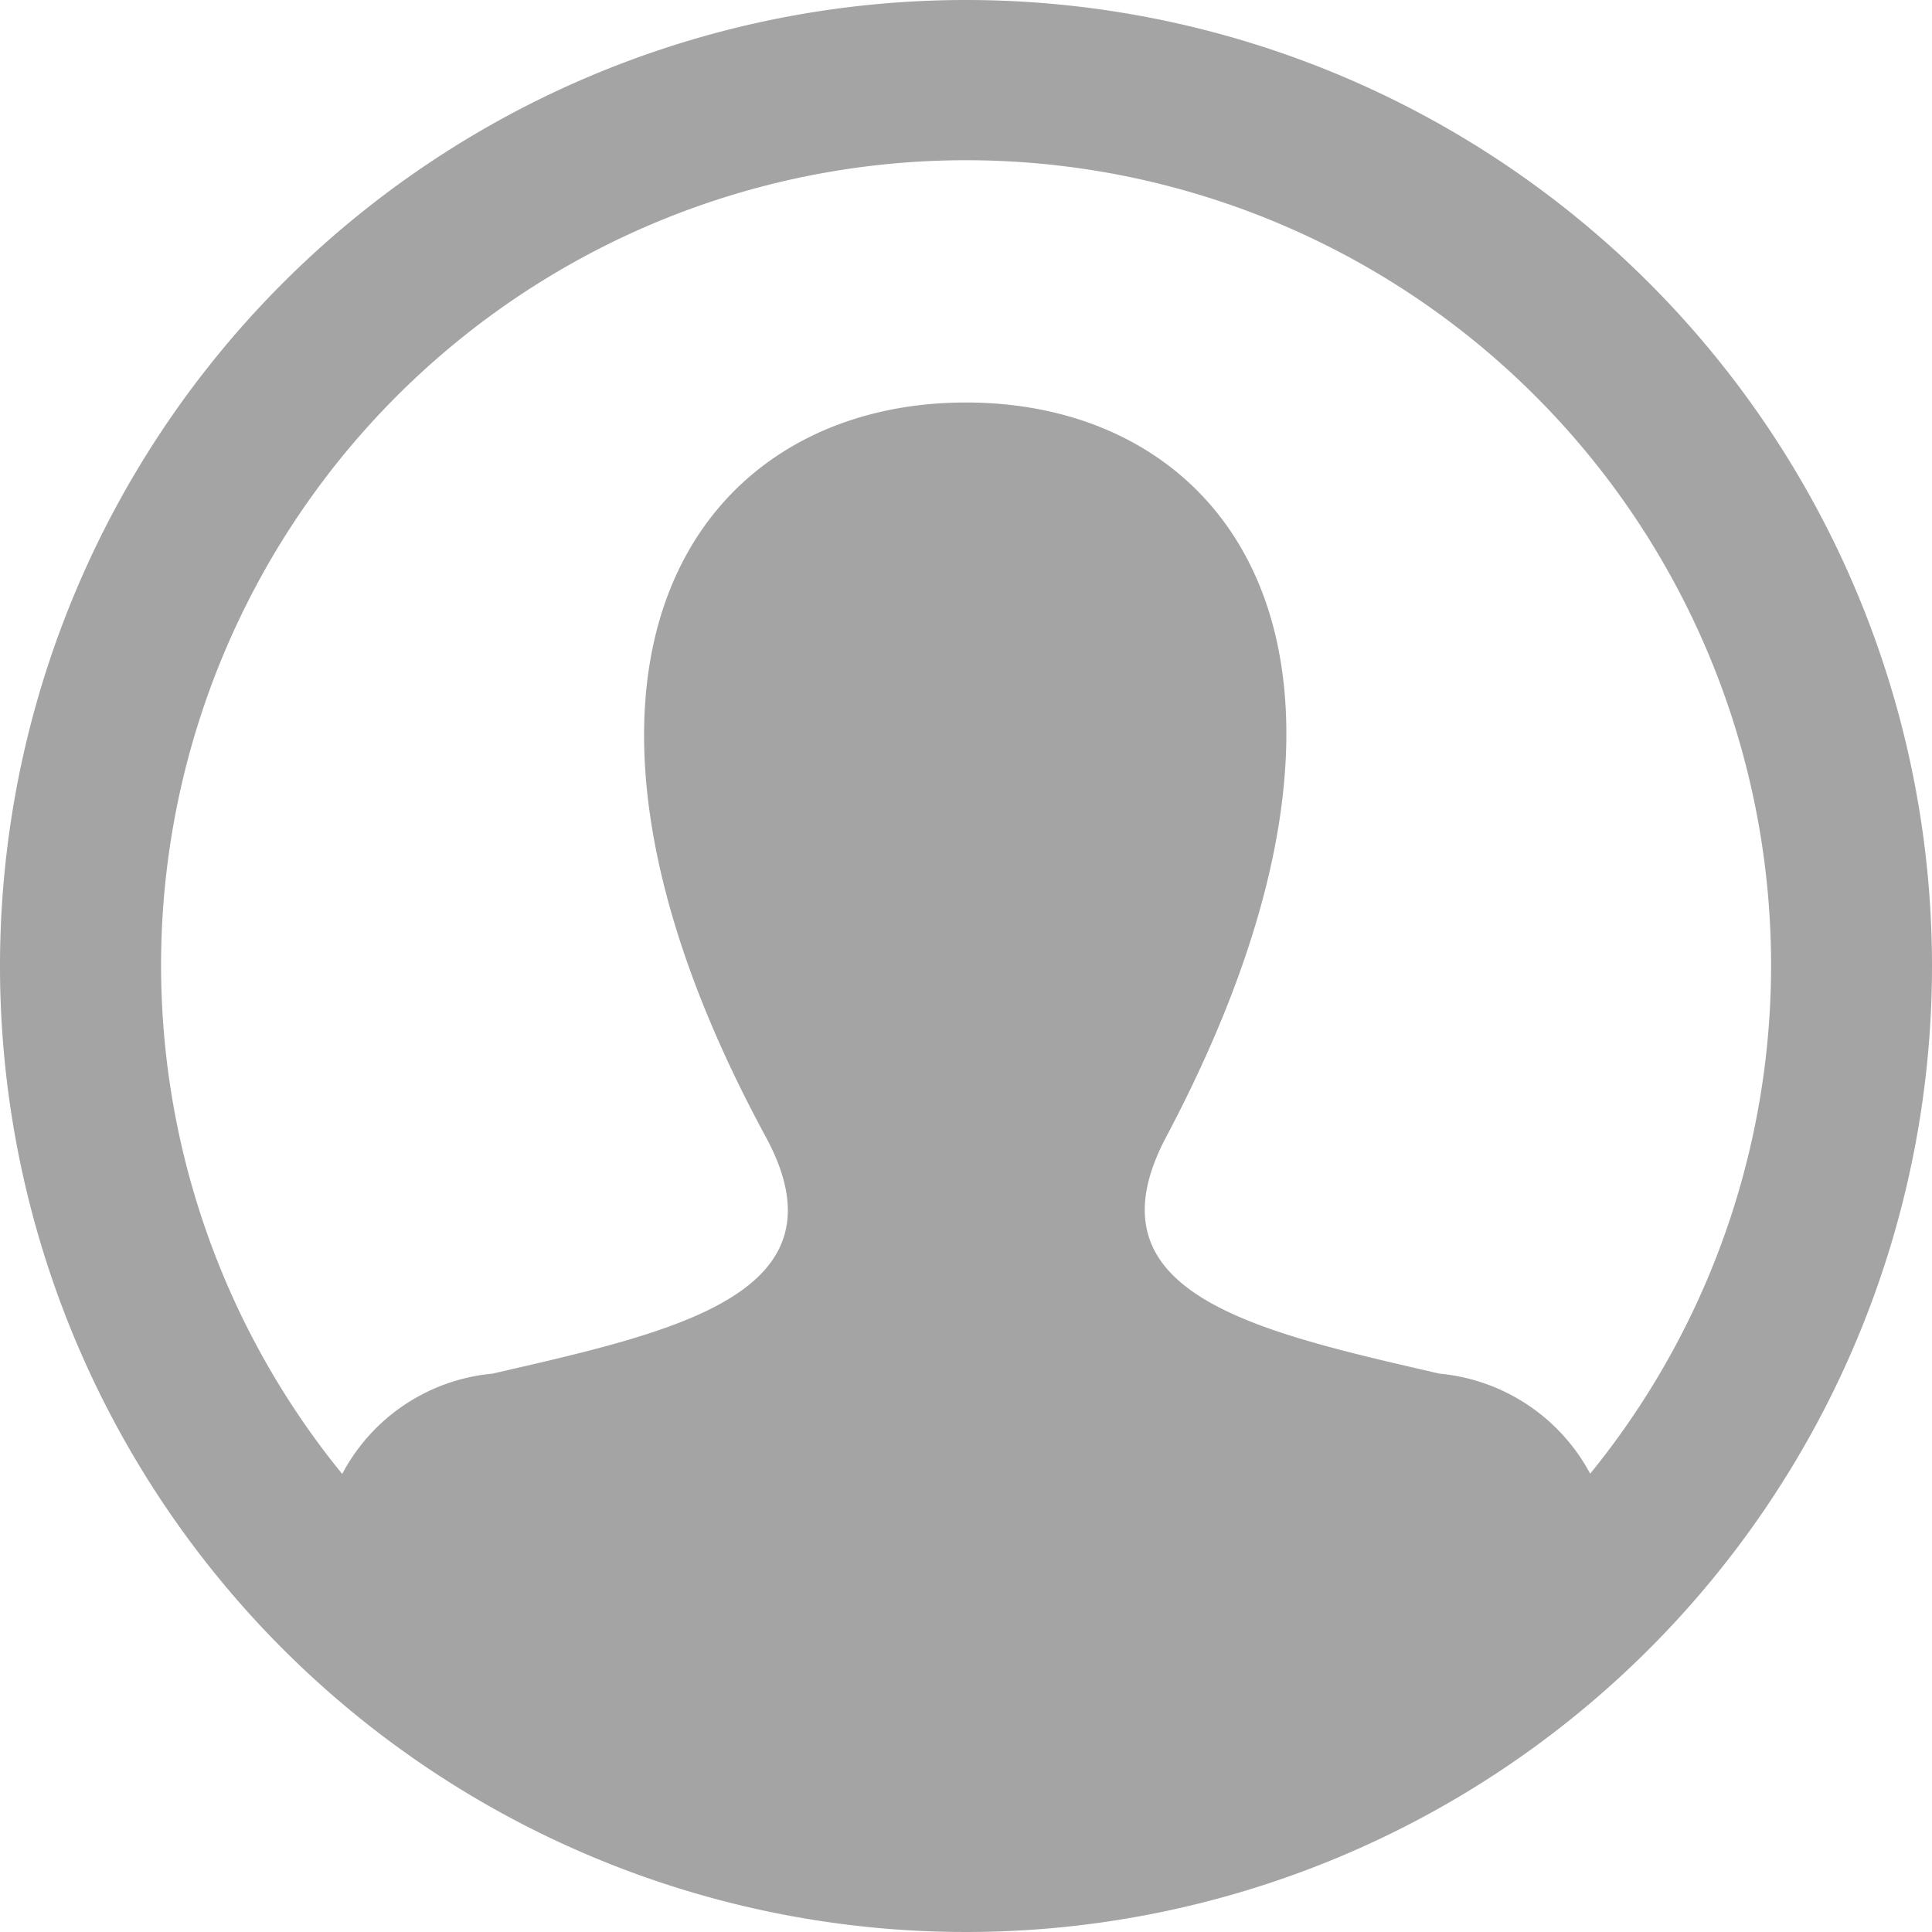 <svg xmlns="http://www.w3.org/2000/svg" xmlns:xlink="http://www.w3.org/1999/xlink" width="24" height="24" viewBox="0 0 24 24">
  <defs>
    <clipPath id="clip-ico_user">
      <rect width="24" height="24"/>
    </clipPath>
  </defs>
  <g id="ico_user" clip-path="url(#clip-ico_user)">
    <path id="ico-user" d="M12,0A12,12,0,1,0,24,12,12,12,0,0,0,12,0Zm7.753,18.305a2.371,2.371,0,0,0-1.871-1.241c-2.293-.529-4.428-.993-3.393-2.945C17.634,8.177,15.322,5,12,5,8.612,5,6.356,8.3,9.511,14.119c1.066,1.964-1.148,2.427-3.393,2.945A2.355,2.355,0,0,0,4.251,18.31a10,10,0,1,1,15.5,0Z" fill="#a4a4a4"/>
  </g>
</svg>
